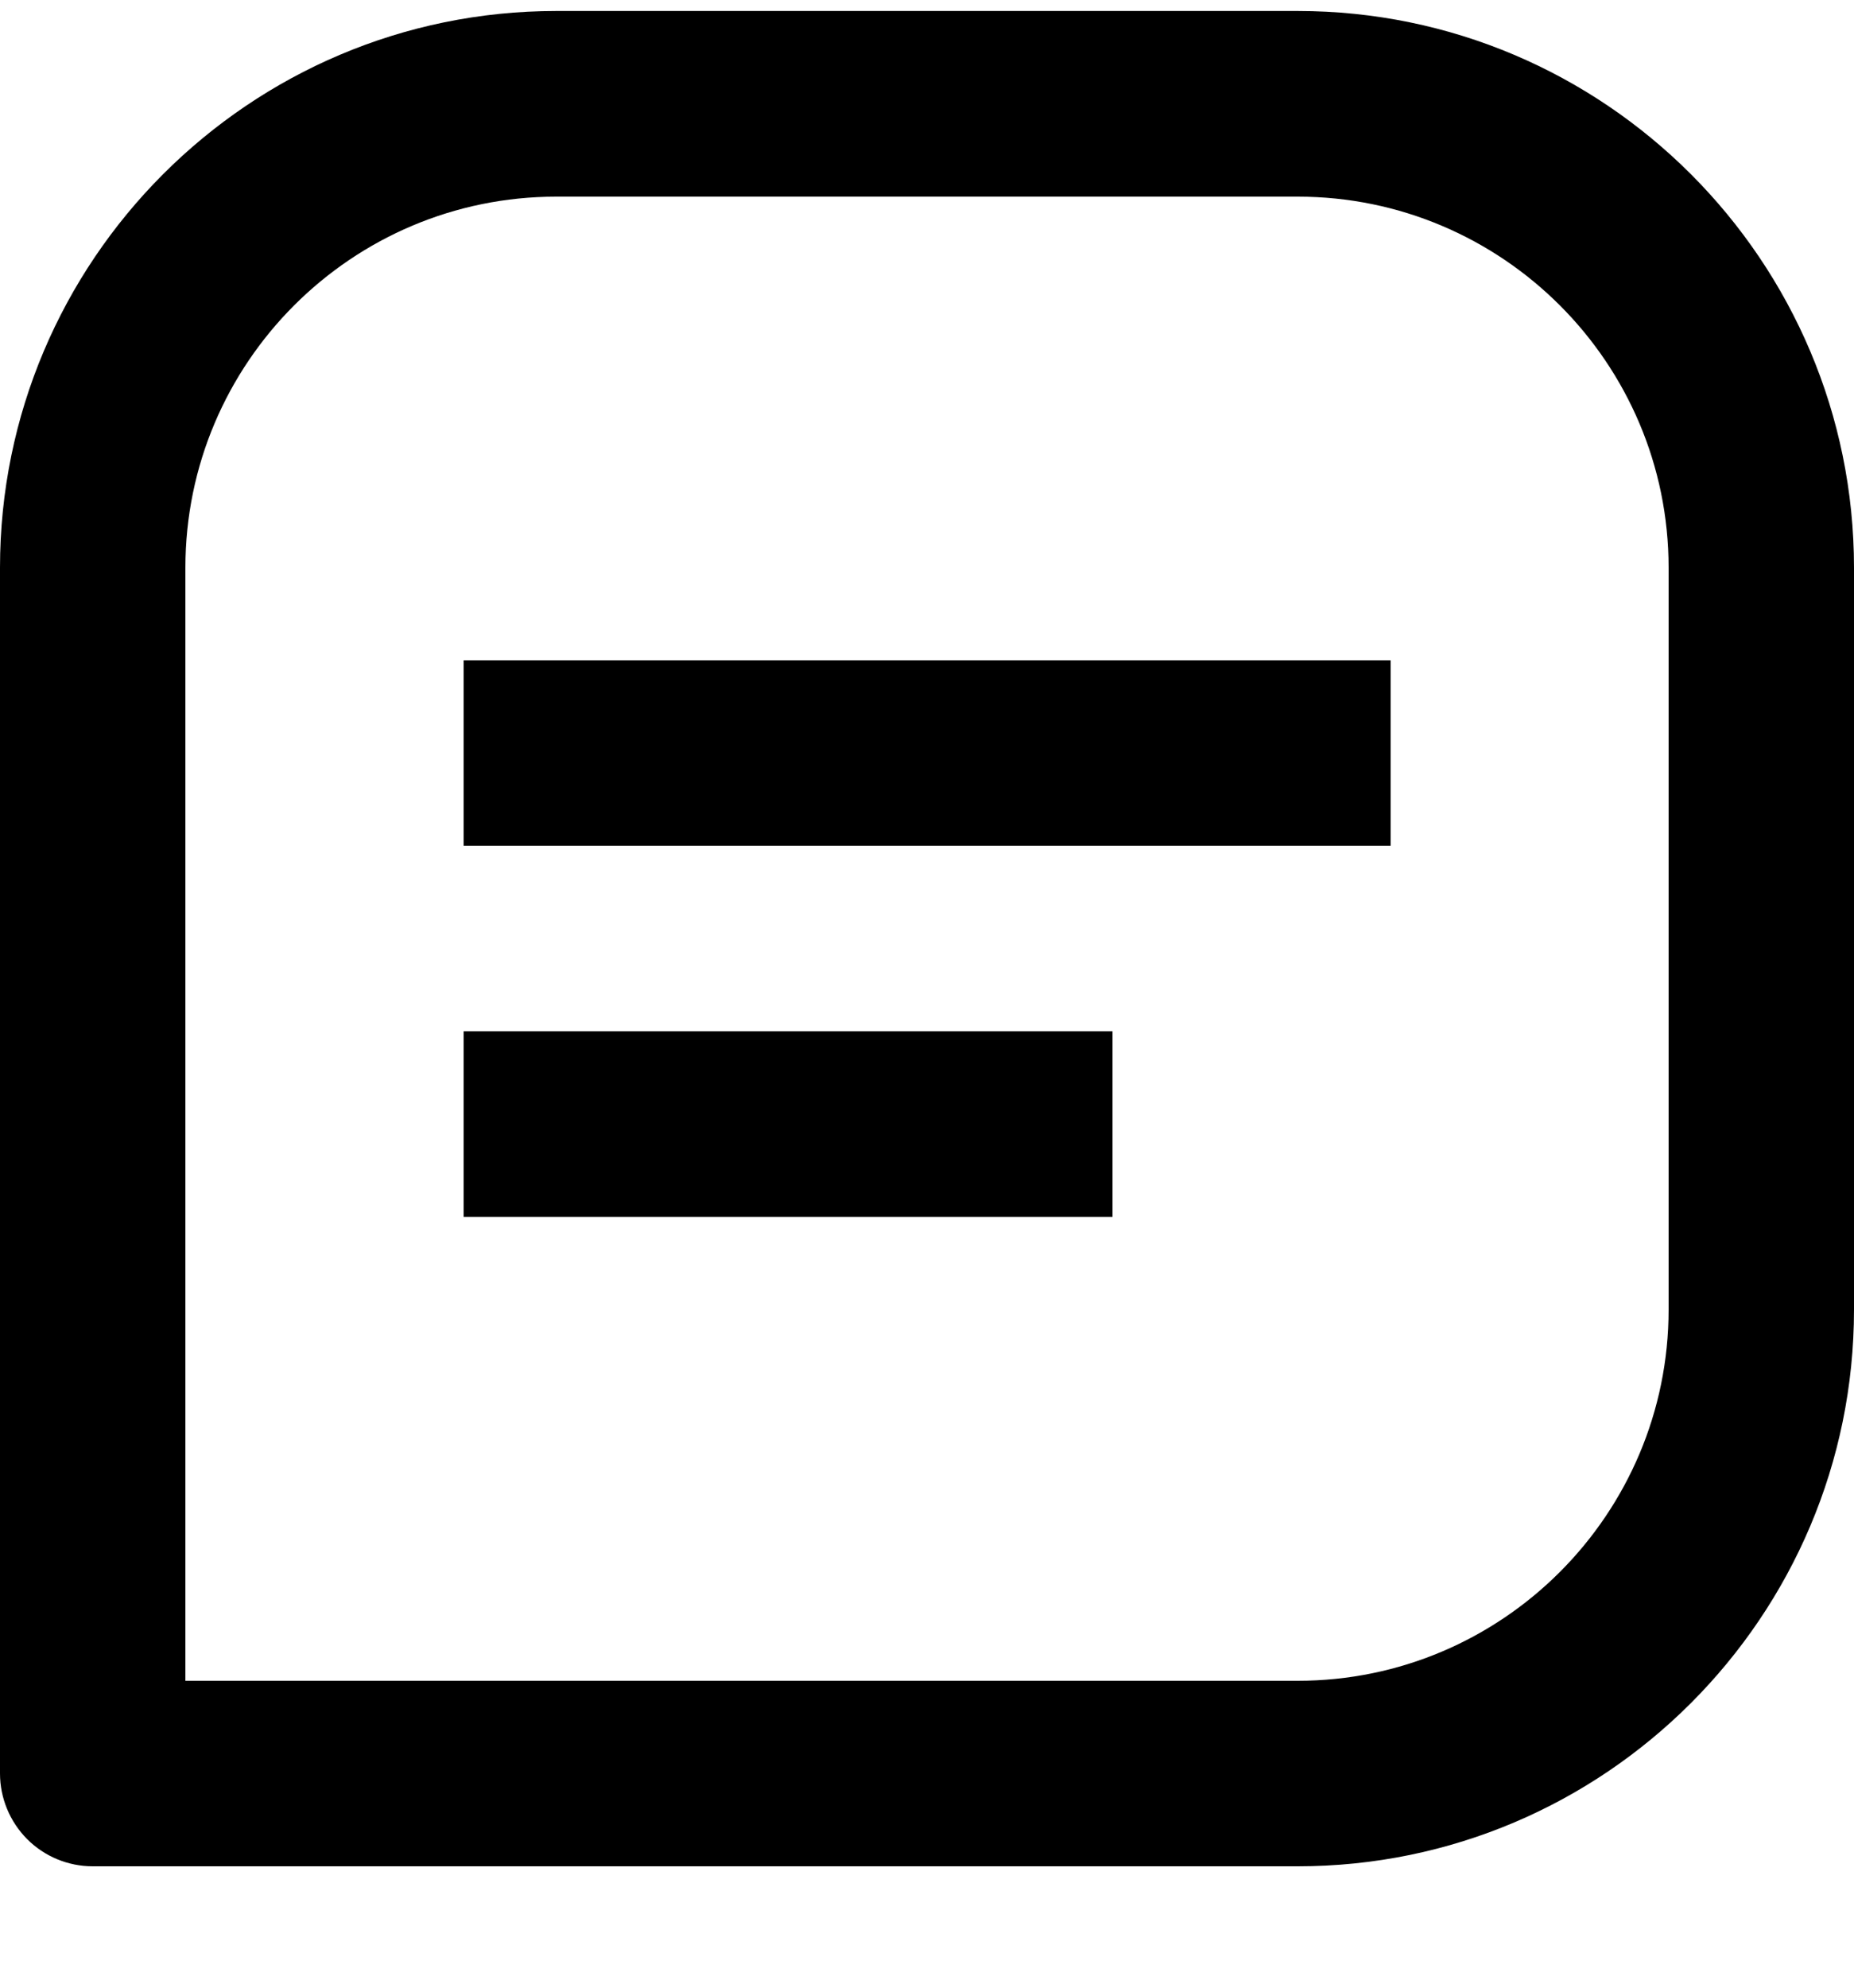 <svg width="14" height="15" viewBox="0 0 14 15" fill="none" xmlns="http://www.w3.org/2000/svg">
<path d="M9.8 0.083H4.2C1.884 0.083 0 1.967 0 4.284V13.383C0 13.569 0.074 13.747 0.205 13.879C0.336 14.01 0.514 14.084 0.7 14.084H9.8C12.116 14.084 14 12.2 14 9.883V4.284C14 1.967 12.116 0.083 9.8 0.083ZM12.6 9.883C12.6 11.428 11.344 12.684 9.8 12.684H1.4V4.284C1.4 2.739 2.656 1.484 4.2 1.484H9.8C11.344 1.484 12.6 2.739 12.6 4.284V9.883Z" fill="black"/>
<path d="M3.501 4.983H10.501V6.383H3.501V4.983ZM3.501 7.783H8.401V9.183H3.501V7.783Z" fill="black"/>
</svg>
